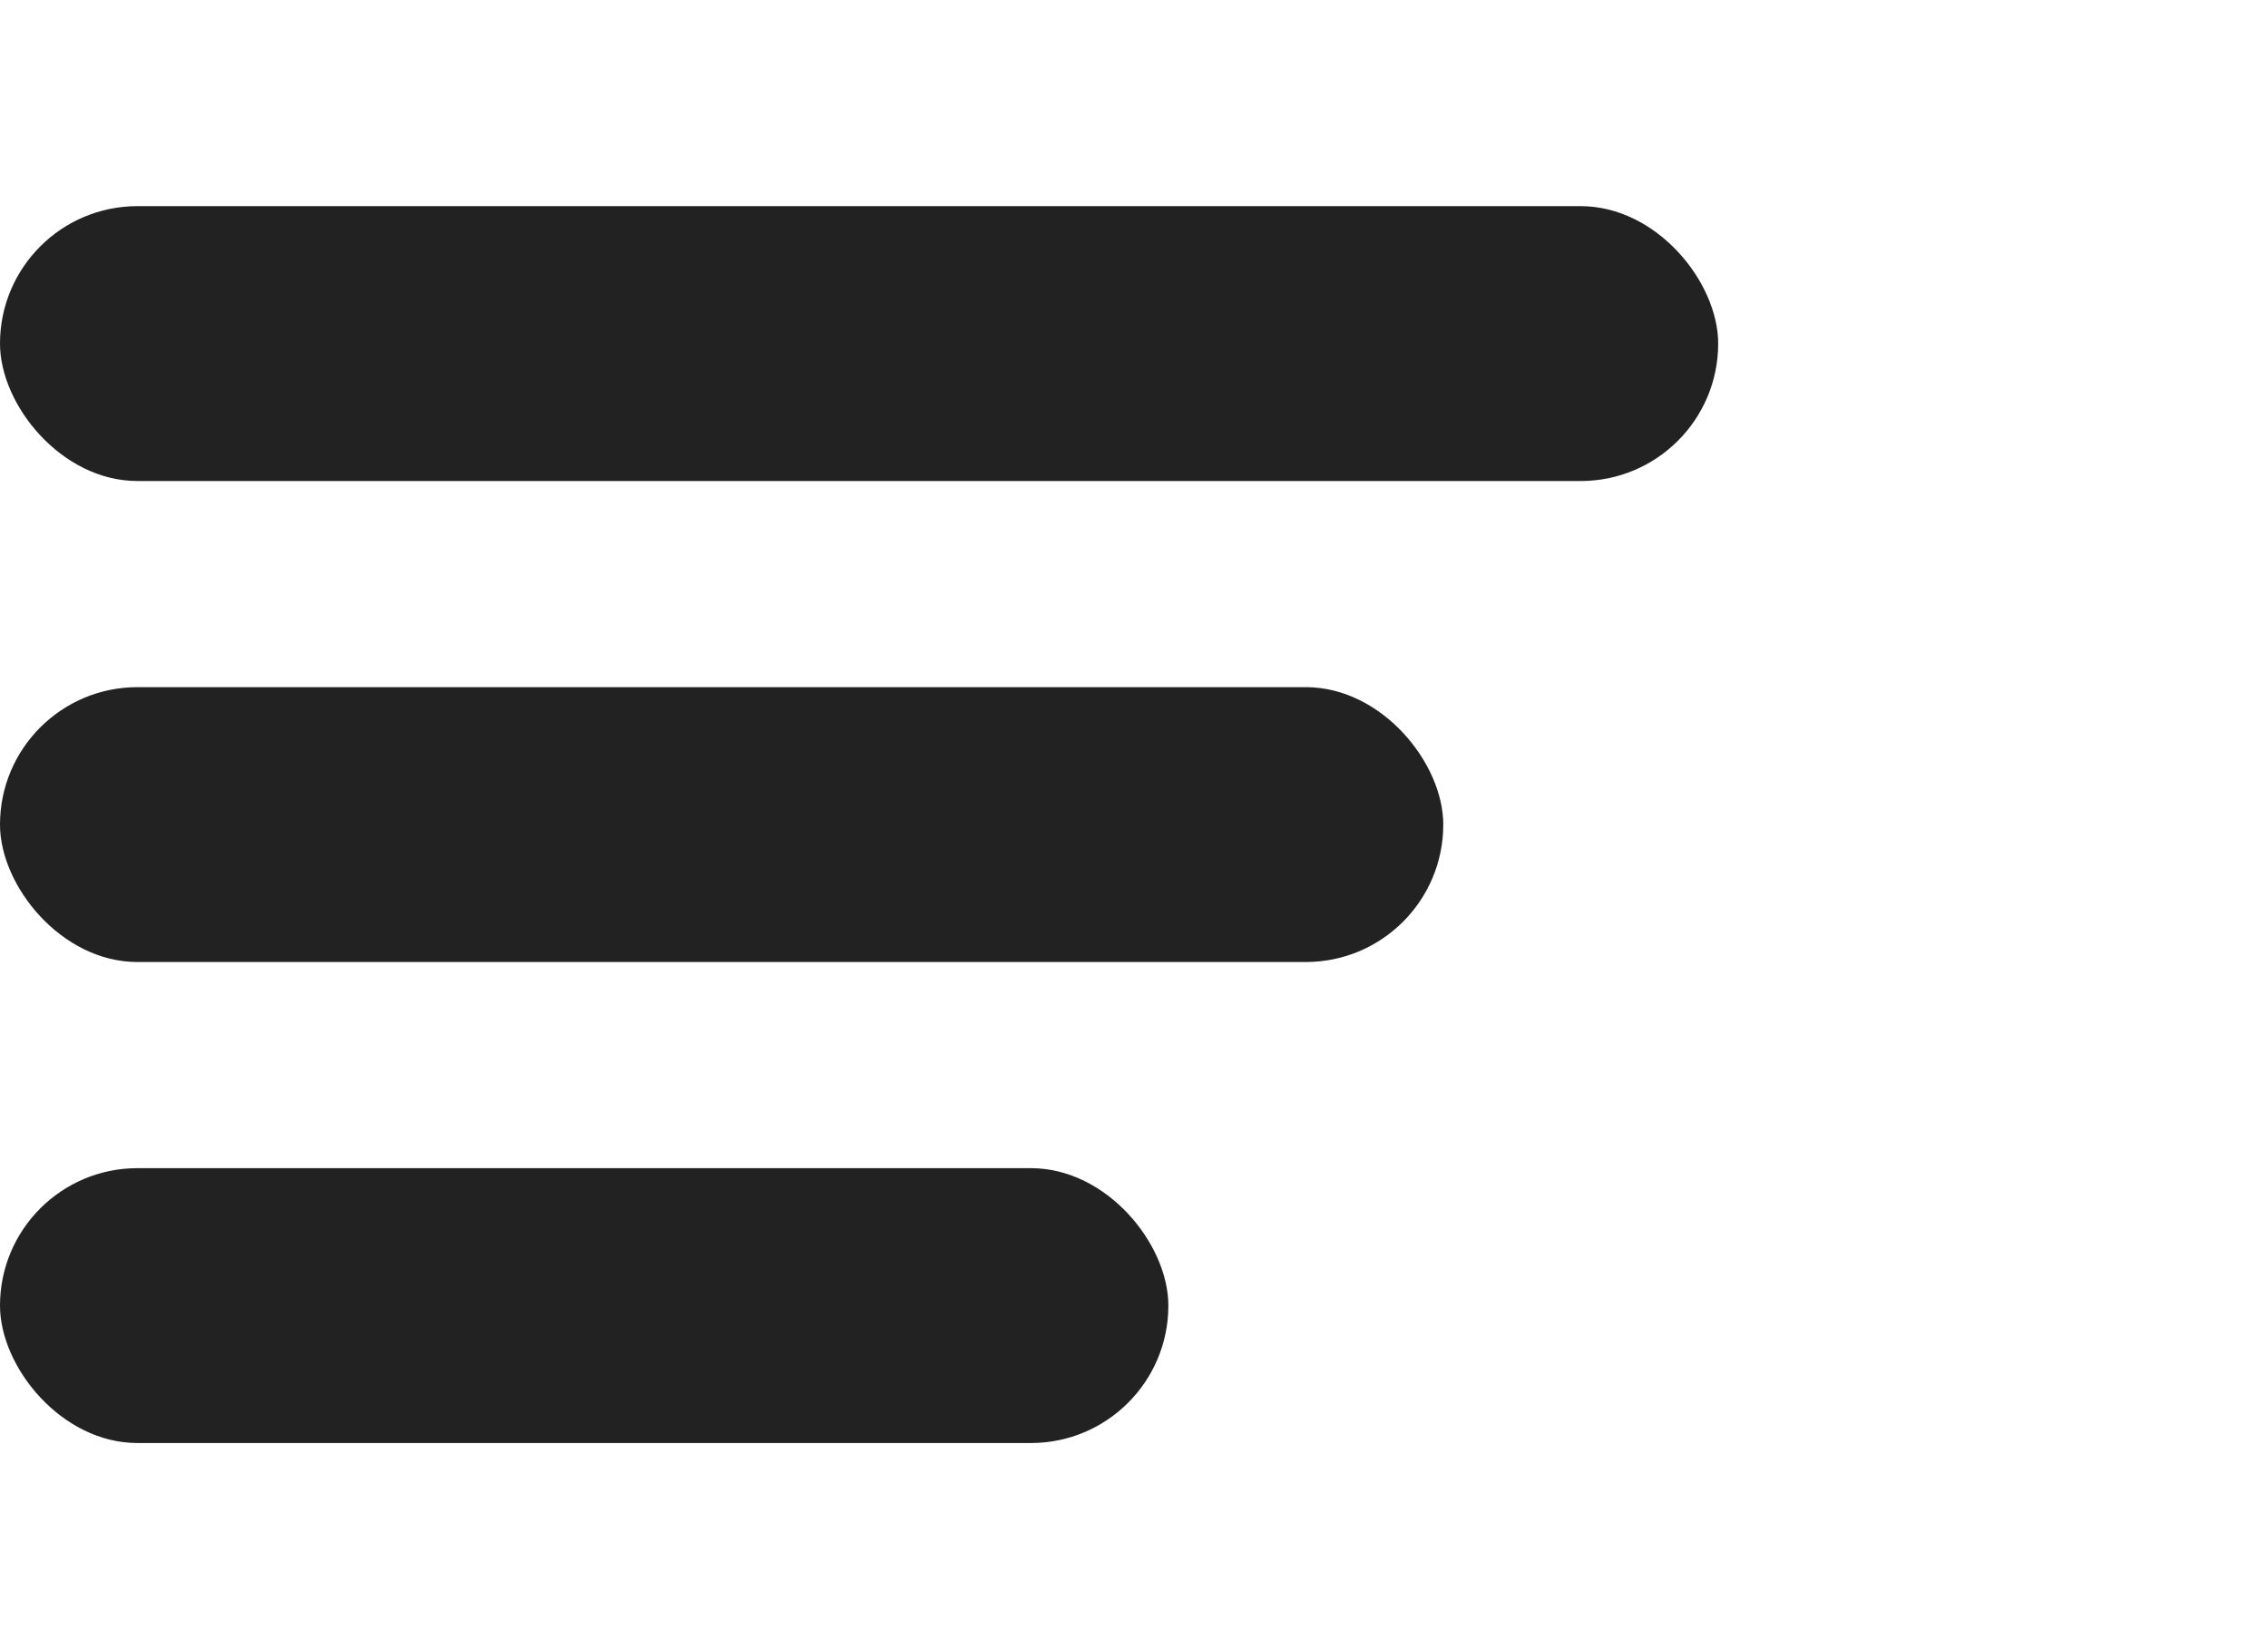 <svg width="33" height="24" viewBox="0 0 33 18" fill="none" xmlns="http://www.w3.org/2000/svg">
<rect width="25" height="4" rx="2" fill="#222222"/>
<rect y="7" width="21" height="4" rx="2" fill="#222222"/>
<rect y="14" width="17" height="4" rx="2" fill="#222222"/>
</svg>
